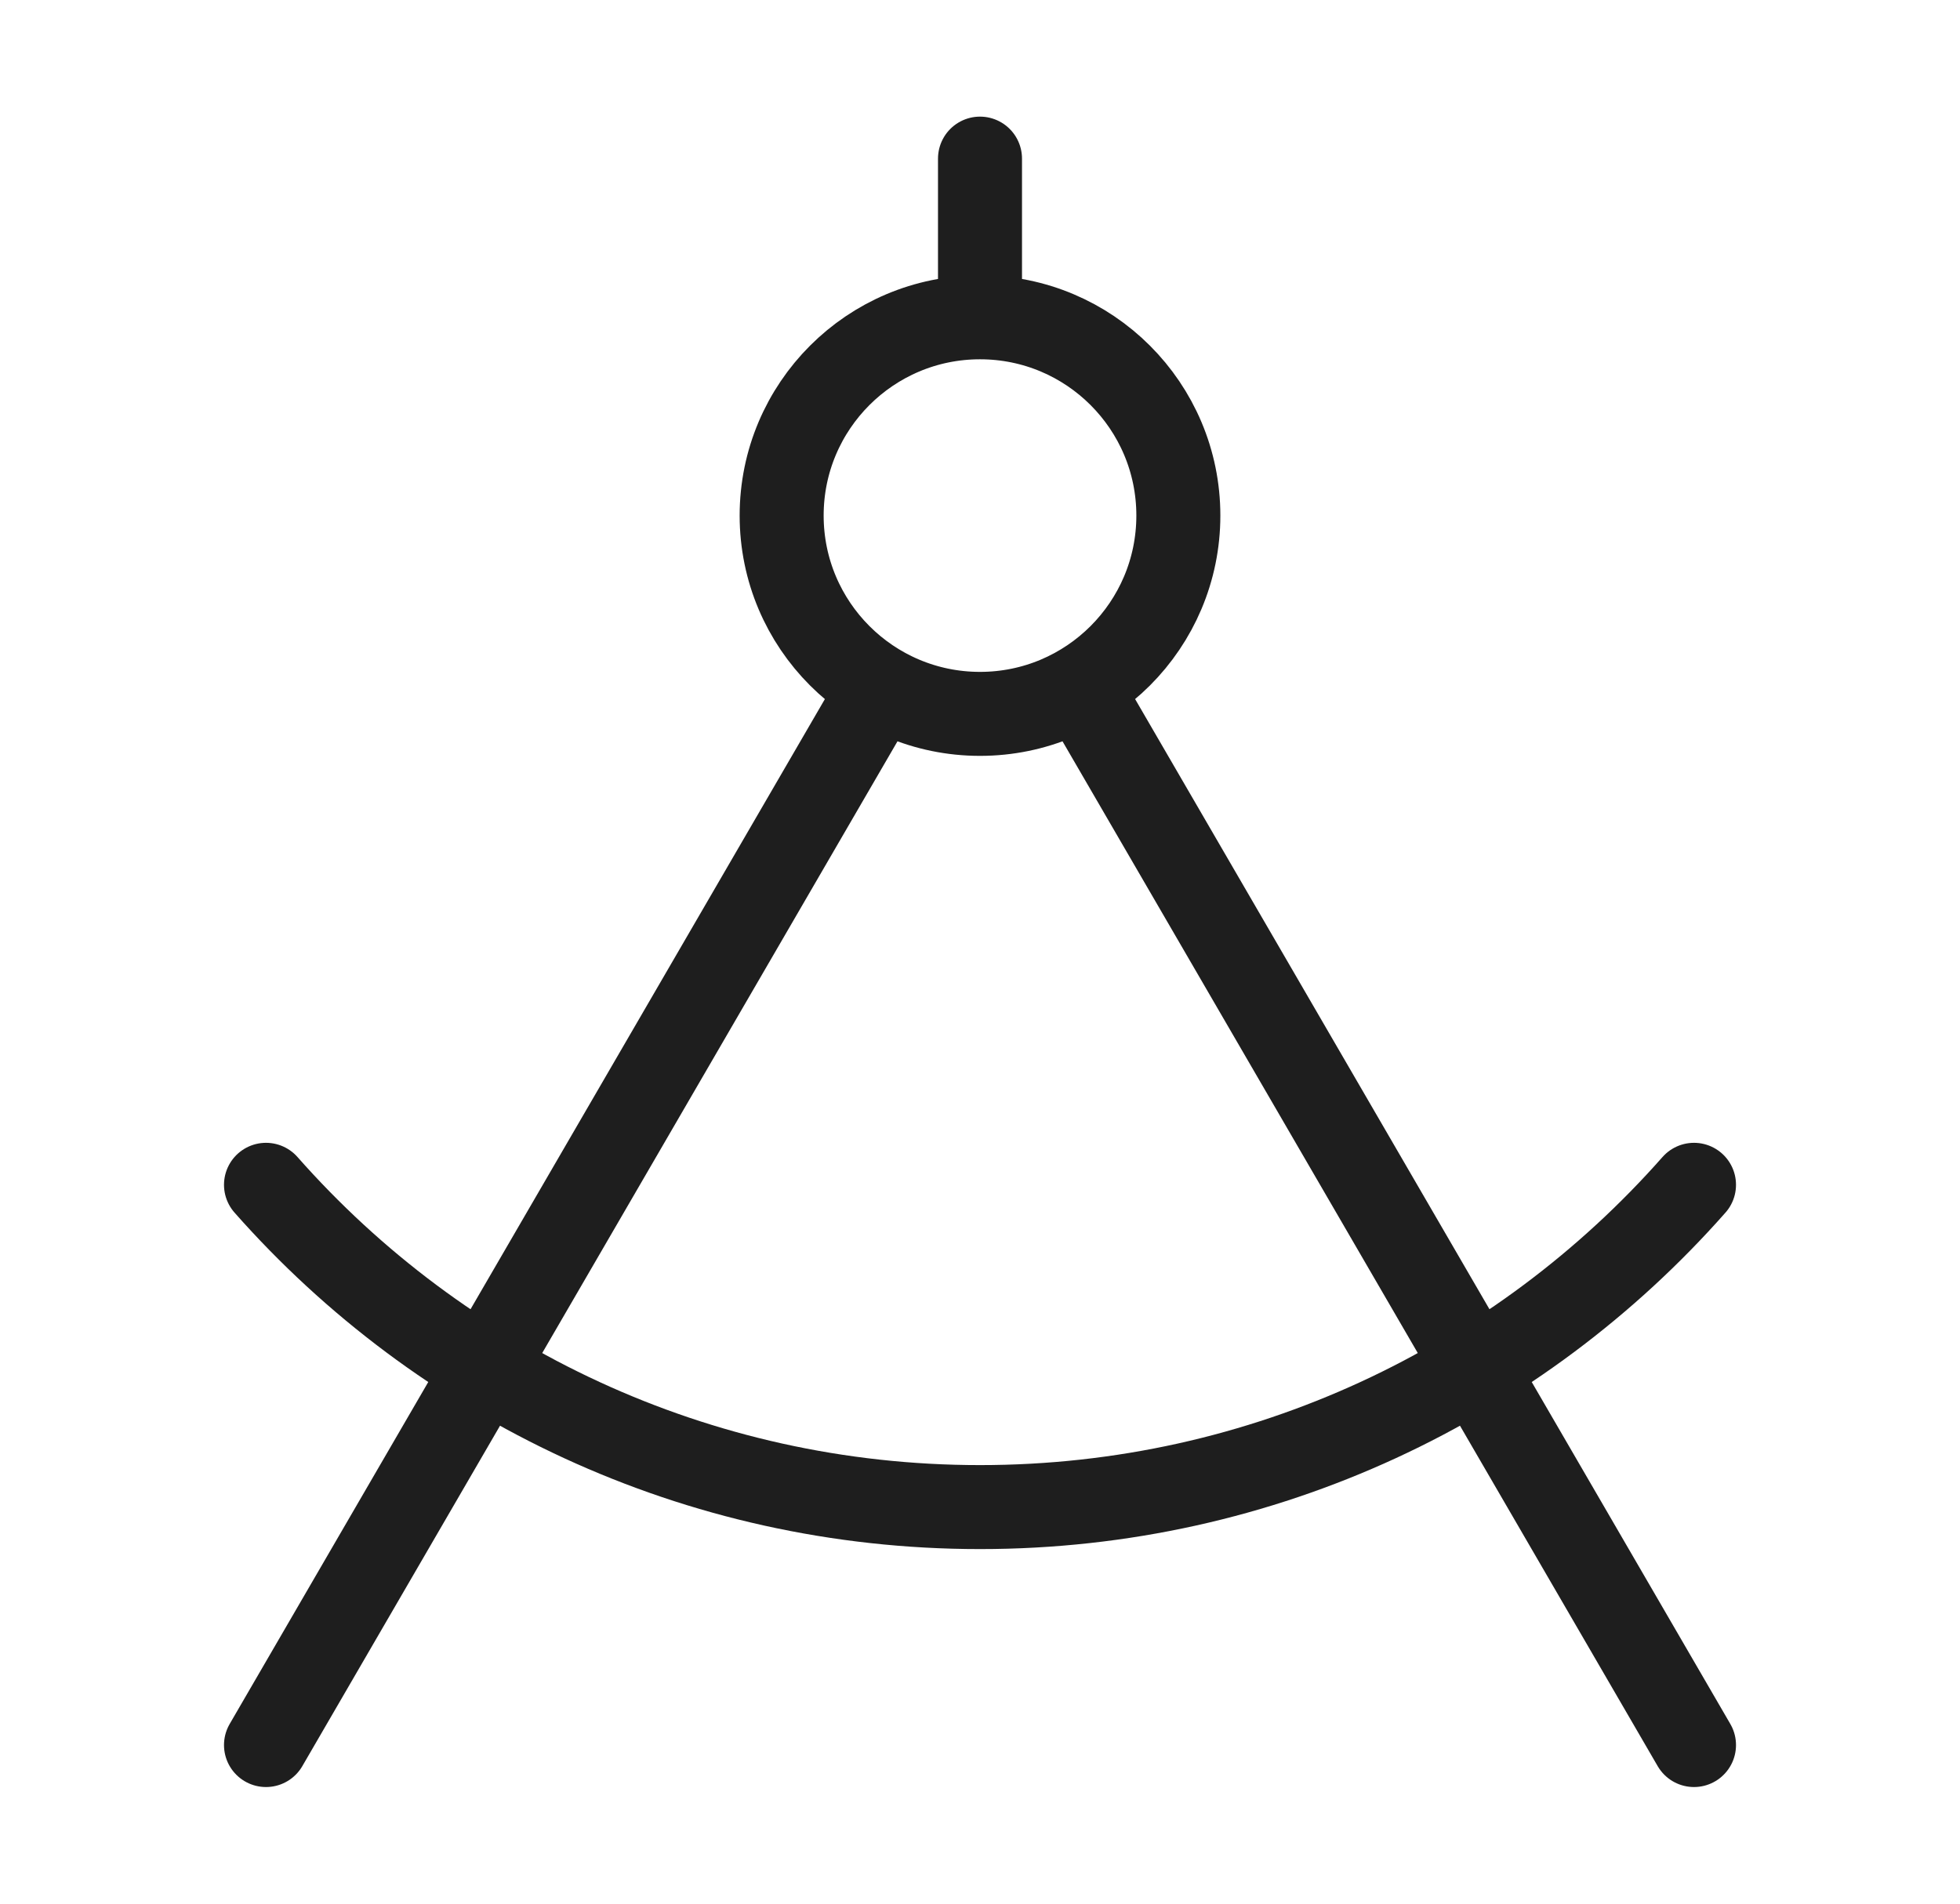 <svg width="35" height="34" viewBox="0 0 35 34" fill="none" xmlns="http://www.w3.org/2000/svg">
<path d="M17.5 5.667C15.544 5.667 13.958 7.252 13.958 9.208C13.958 11.164 15.544 12.75 17.5 12.75C19.456 12.75 21.042 11.164 21.042 9.208C21.042 7.252 19.456 5.667 17.5 5.667ZM17.5 5.667V2.833M30.25 21.161C27.135 24.691 22.577 26.917 17.5 26.917C12.423 26.917 7.865 24.691 4.75 21.161M15.722 12.271L4.75 31.167M19.278 12.271L30.25 31.167" stroke="#1E1E1E" stroke-width="1.5" stroke-linecap="round" stroke-linejoin="round"/>
</svg>
